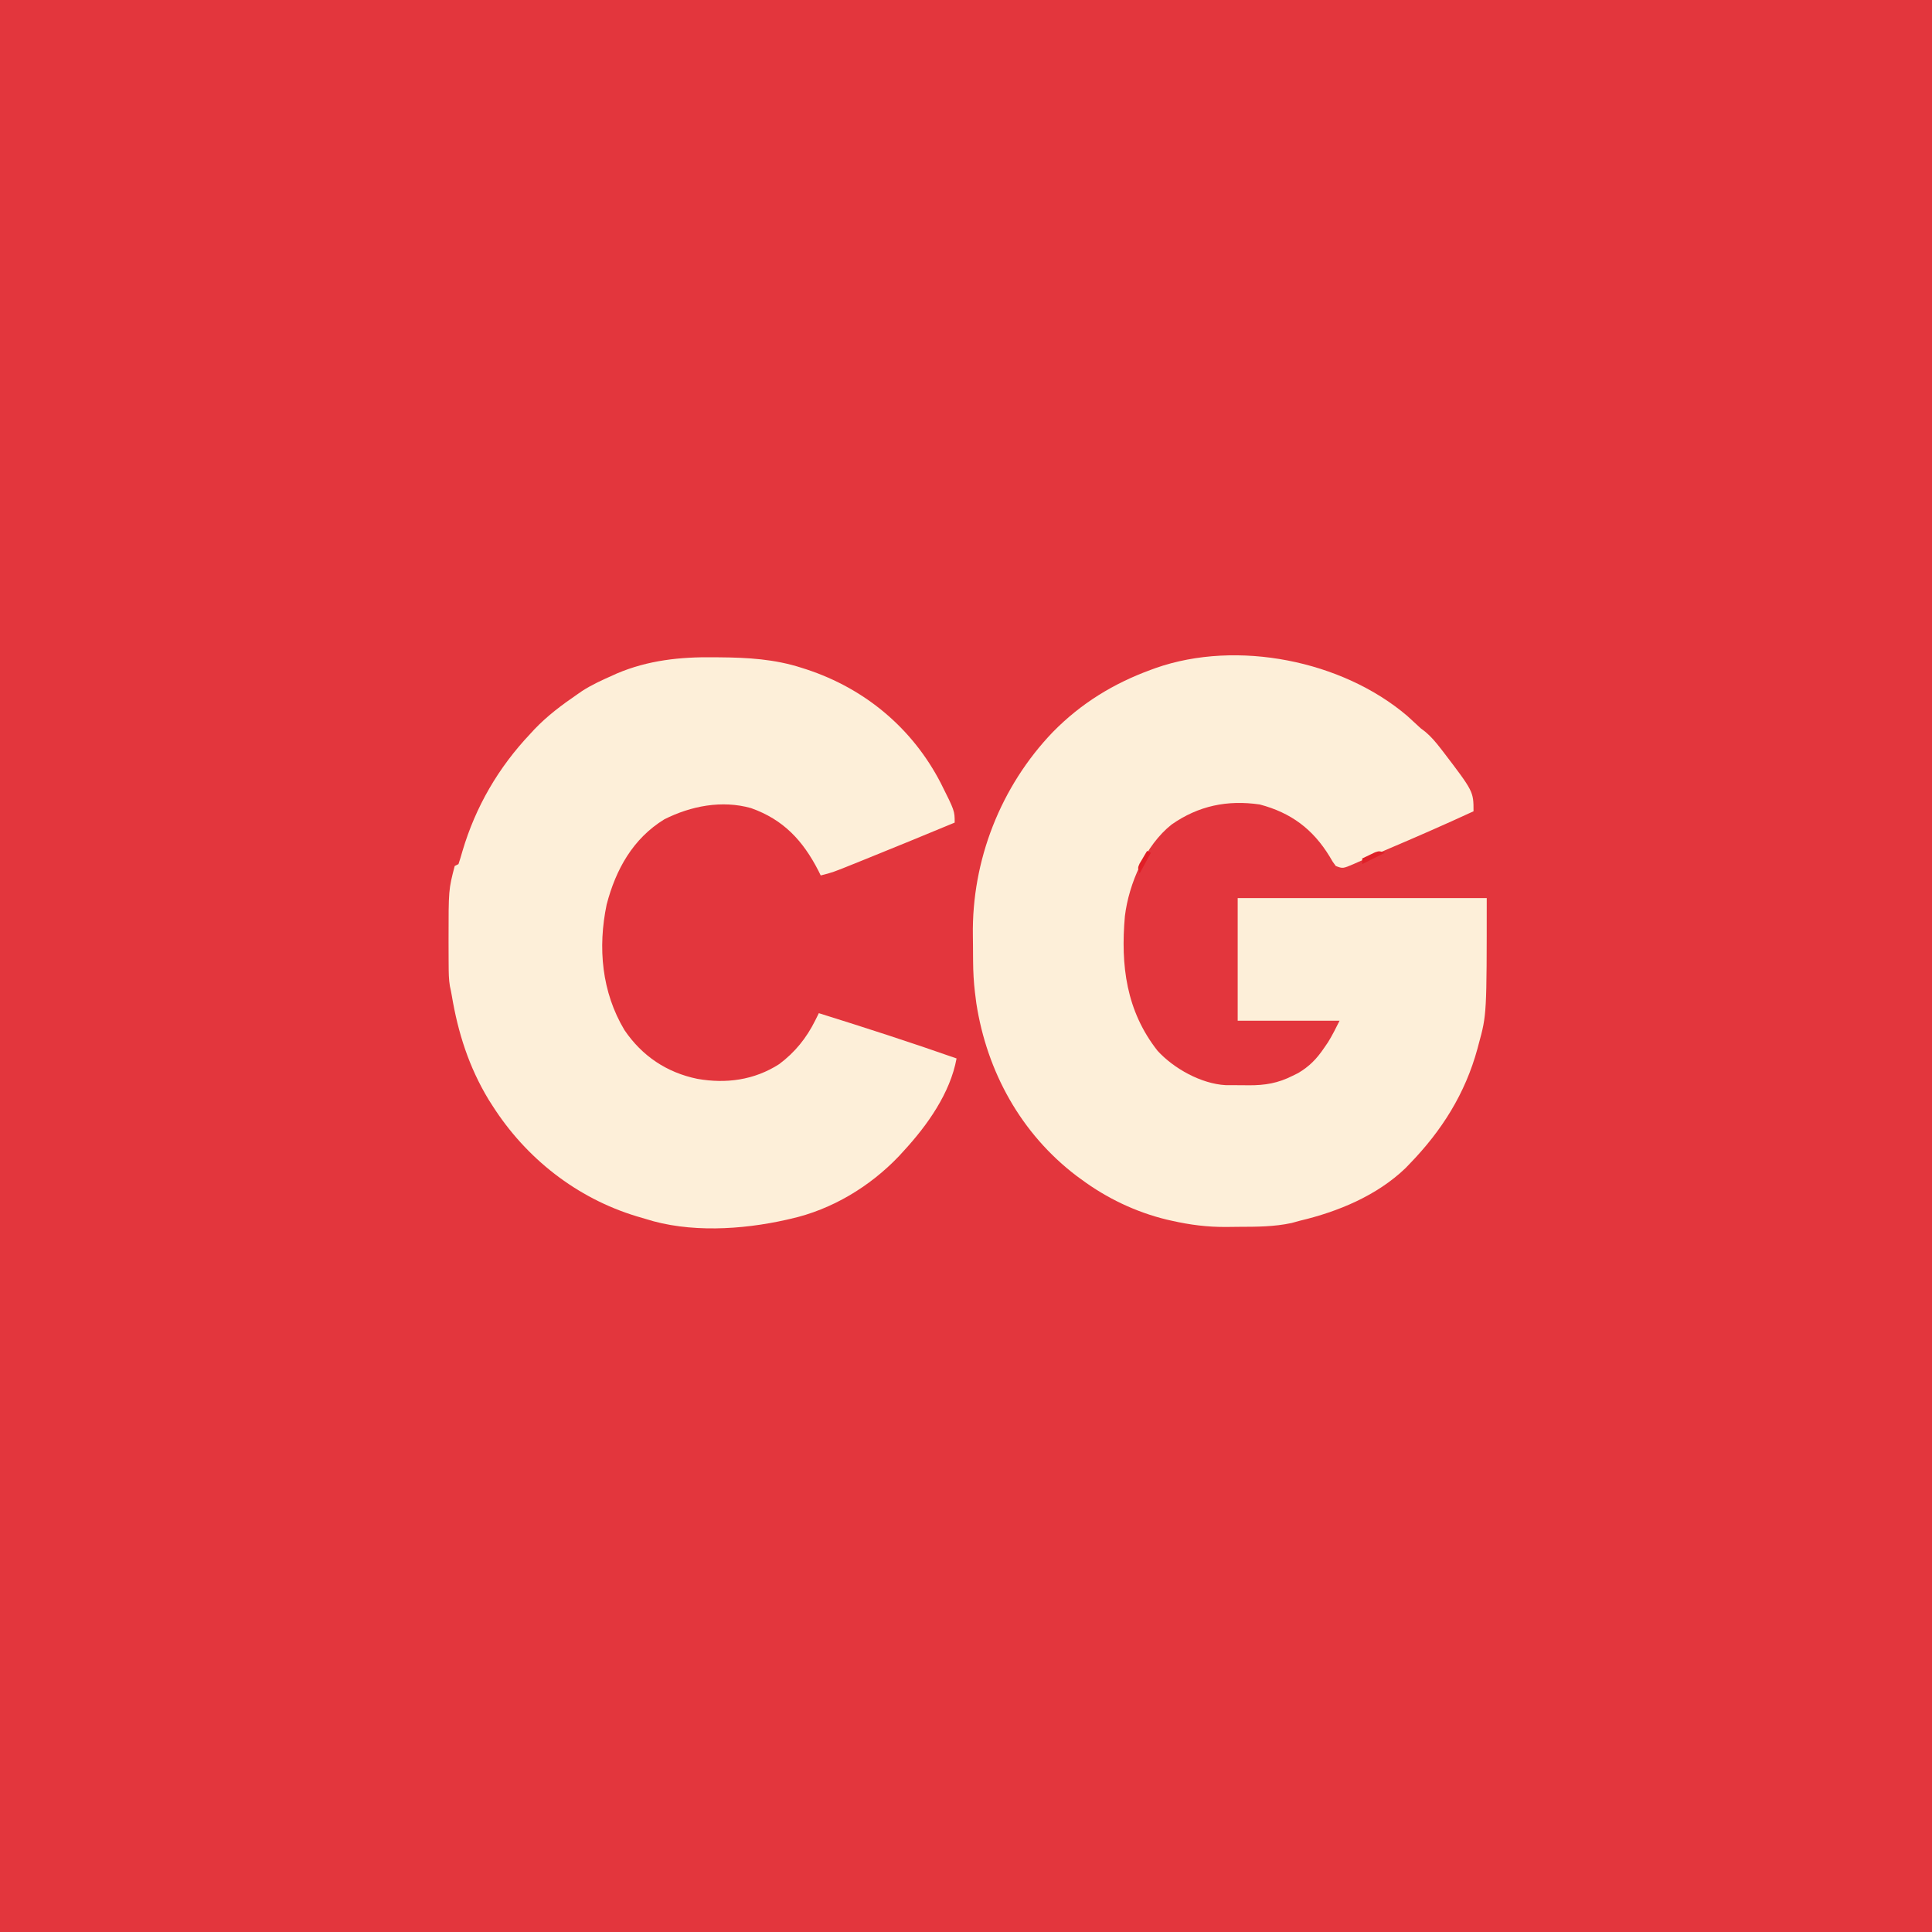 <?xml version="1.0" encoding="UTF-8"?>
<svg version="1.1" xmlns="http://www.w3.org/2000/svg" width="1024" height="1024">
<rect width="100%" height="100%" fill="#333333" stroke="none"/>
<path d="M0 0 C337.92 0 675.84 0 1024 0 C1024 337.92 1024 675.84 1024 1024 C686.08 1024 348.16 1024 0 1024 C0 686.08 0 348.16 0 0 Z " fill="#E3363D" transform="translate(0,0)"/>
<path d="M0 0 C1.659 1.492 3.304 2.999 4.93 4.527 C7.126 6.613 7.126 6.613 9.598 8.434 C12.632 10.975 15.041 13.837 17.461 16.945 C17.937 17.556 18.414 18.167 18.905 18.796 C35.148 40.091 35.148 40.091 35.148 50.57 C19.688 57.711 4.101 64.52 -11.576 71.17 C-14.631 72.476 -17.674 73.805 -20.715 75.145 C-21.592 75.527 -22.469 75.909 -23.372 76.302 C-24.975 77.001 -26.574 77.708 -28.169 78.424 C-34.111 80.99 -34.111 80.99 -37.852 79.57 C-39.492 77.383 -39.492 77.383 -41.102 74.57 C-49.993 59.997 -61.583 51.335 -78.176 46.957 C-95.297 44.483 -110.577 47.589 -124.852 57.57 C-138.717 68.518 -147.525 88.867 -149.636 106.14 C-151.951 132.26 -148.925 156.424 -132.305 177.535 C-123.699 186.929 -109.252 194.973 -96.321 195.716 C-93.248 195.74 -90.175 195.756 -87.102 195.758 C-86.042 195.77 -84.982 195.782 -83.891 195.795 C-75.278 195.811 -68.508 194.69 -60.727 190.758 C-59.755 190.277 -58.783 189.796 -57.781 189.301 C-51.948 185.855 -48.013 181.844 -44.227 176.258 C-43.492 175.189 -42.757 174.121 -42 173.02 C-39.71 169.343 -37.789 165.445 -35.852 161.57 C-53.672 161.57 -71.492 161.57 -89.852 161.57 C-89.852 140.12 -89.852 118.67 -89.852 96.57 C-46.292 96.57 -2.732 96.57 42.148 96.57 C42.148 158.318 42.148 158.318 37.898 173.883 C37.682 174.704 37.466 175.526 37.243 176.372 C30.726 200.27 18.315 219.9 1.148 237.57 C0.126 238.632 0.126 238.632 -0.918 239.715 C-16.081 254.284 -36.695 262.802 -56.852 267.57 C-58.289 267.965 -59.727 268.36 -61.164 268.758 C-70.41 270.795 -79.826 270.786 -89.253 270.811 C-91.452 270.82 -93.649 270.851 -95.848 270.883 C-105.844 270.957 -115.111 269.785 -124.852 267.57 C-125.69 267.382 -126.528 267.194 -127.392 267 C-143.782 263.047 -159.336 255.611 -172.852 245.57 C-173.662 244.981 -174.473 244.392 -175.309 243.785 C-204.686 221.431 -222.755 188.64 -228.379 152.324 C-228.535 151.085 -228.691 149.847 -228.852 148.57 C-228.979 147.577 -228.979 147.577 -229.108 146.564 C-229.766 141.1 -230.04 135.708 -230.09 130.207 C-230.102 128.899 -230.102 128.899 -230.114 127.564 C-230.128 125.725 -230.139 123.885 -230.147 122.046 C-230.158 120.207 -230.178 118.368 -230.208 116.529 C-230.852 76.62 -215.499 37.379 -187.797 8.543 C-172.886 -6.645 -155.733 -17.165 -135.852 -24.43 C-134.55 -24.907 -134.55 -24.907 -133.223 -25.395 C-90.157 -40.449 -34.509 -29.403 0 0 Z " fill="#FDEFD9" transform="translate(745.852,379.43)"/>
<path d="M0 0 C1.47 0.01 1.47 0.01 2.971 0.02 C18.006 0.142 32.281 0.951 46.688 5.625 C47.495 5.882 48.303 6.139 49.135 6.404 C80.211 16.637 105.33 37.637 120.337 66.72 C127.688 81.379 127.688 81.379 127.688 87.625 C111.46 94.341 95.229 101.049 78.933 107.598 C77.655 108.112 76.377 108.627 75.099 109.144 C62.976 114.041 62.976 114.041 56.688 115.625 C56.287 114.814 55.886 114.003 55.473 113.168 C47.262 97.175 36.973 86.04 19.758 79.941 C4.298 75.58 -12.121 78.805 -26.188 85.875 C-42.888 96.118 -51.924 112.498 -56.77 131.027 C-61.552 153.908 -59.394 177.48 -47.312 197.625 C-37.981 211.348 -24.923 220.104 -8.688 223.438 C6.518 226.115 21.468 224.129 34.688 215.625 C43.055 209.35 49.152 201.801 53.786 192.459 C54.143 191.741 54.5 191.022 54.868 190.282 C55.138 189.735 55.409 189.188 55.688 188.625 C80.146 196.278 104.507 204.129 128.688 212.625 C125.318 231.036 113.125 248.139 100.688 261.625 C99.824 262.571 98.96 263.517 98.07 264.492 C82.71 280.581 62.518 292.763 40.688 297.625 C39.924 297.803 39.16 297.98 38.373 298.163 C14.827 303.449 -13.099 305.129 -36.312 297.625 C-37.813 297.183 -39.315 296.743 -40.816 296.305 C-72.647 286.666 -99.488 265.597 -117.312 237.625 C-117.979 236.582 -118.645 235.539 -119.332 234.465 C-129.791 217.157 -135.568 199.015 -138.883 179.138 C-139.158 177.527 -139.478 175.923 -139.854 174.332 C-140.486 170.601 -140.495 166.898 -140.516 163.125 C-140.523 162.3 -140.529 161.475 -140.536 160.625 C-140.554 157.958 -140.56 155.292 -140.562 152.625 C-140.564 151.724 -140.566 150.823 -140.568 149.895 C-140.571 123.194 -140.571 123.194 -137.312 110.625 C-136.322 110.13 -136.322 110.13 -135.312 109.625 C-134.528 107.317 -133.841 105.033 -133.188 102.688 C-126.222 79.168 -114.149 58.437 -97.312 40.625 C-96.566 39.814 -95.82 39.003 -95.051 38.168 C-88.184 30.961 -80.489 25.236 -72.312 19.625 C-71.482 19.049 -70.652 18.473 -69.797 17.879 C-64.642 14.553 -59.1 12.036 -53.5 9.562 C-52.809 9.246 -52.117 8.929 -51.405 8.603 C-34.863 1.575 -17.785 -0.247 0 0 Z " fill="#FDEFD9" transform="translate(378.312,348.375)"/>
<path d="M0 0 C-3.96 1.98 -7.92 3.96 -12 6 C-12 5.01 -12 4.02 -12 3 C-10.568 2.301 -9.129 1.616 -7.688 0.938 C-6.487 0.363 -6.487 0.363 -5.262 -0.223 C-3 -1 -3 -1 0 0 Z " fill="#E02028" transform="translate(734,452)"/>
<path d="M0 0 C0.66 0.33 1.32 0.66 2 1 C0.02 4.63 -1.96 8.26 -4 12 C-5 9 -5 9 -4.004 6.738 C-3.528 5.938 -3.053 5.137 -2.562 4.312 C-2.089 3.504 -1.616 2.696 -1.129 1.863 C-0.756 1.248 -0.384 0.634 0 0 Z " fill="#E11E26" transform="translate(608,451)"/>
</svg>
